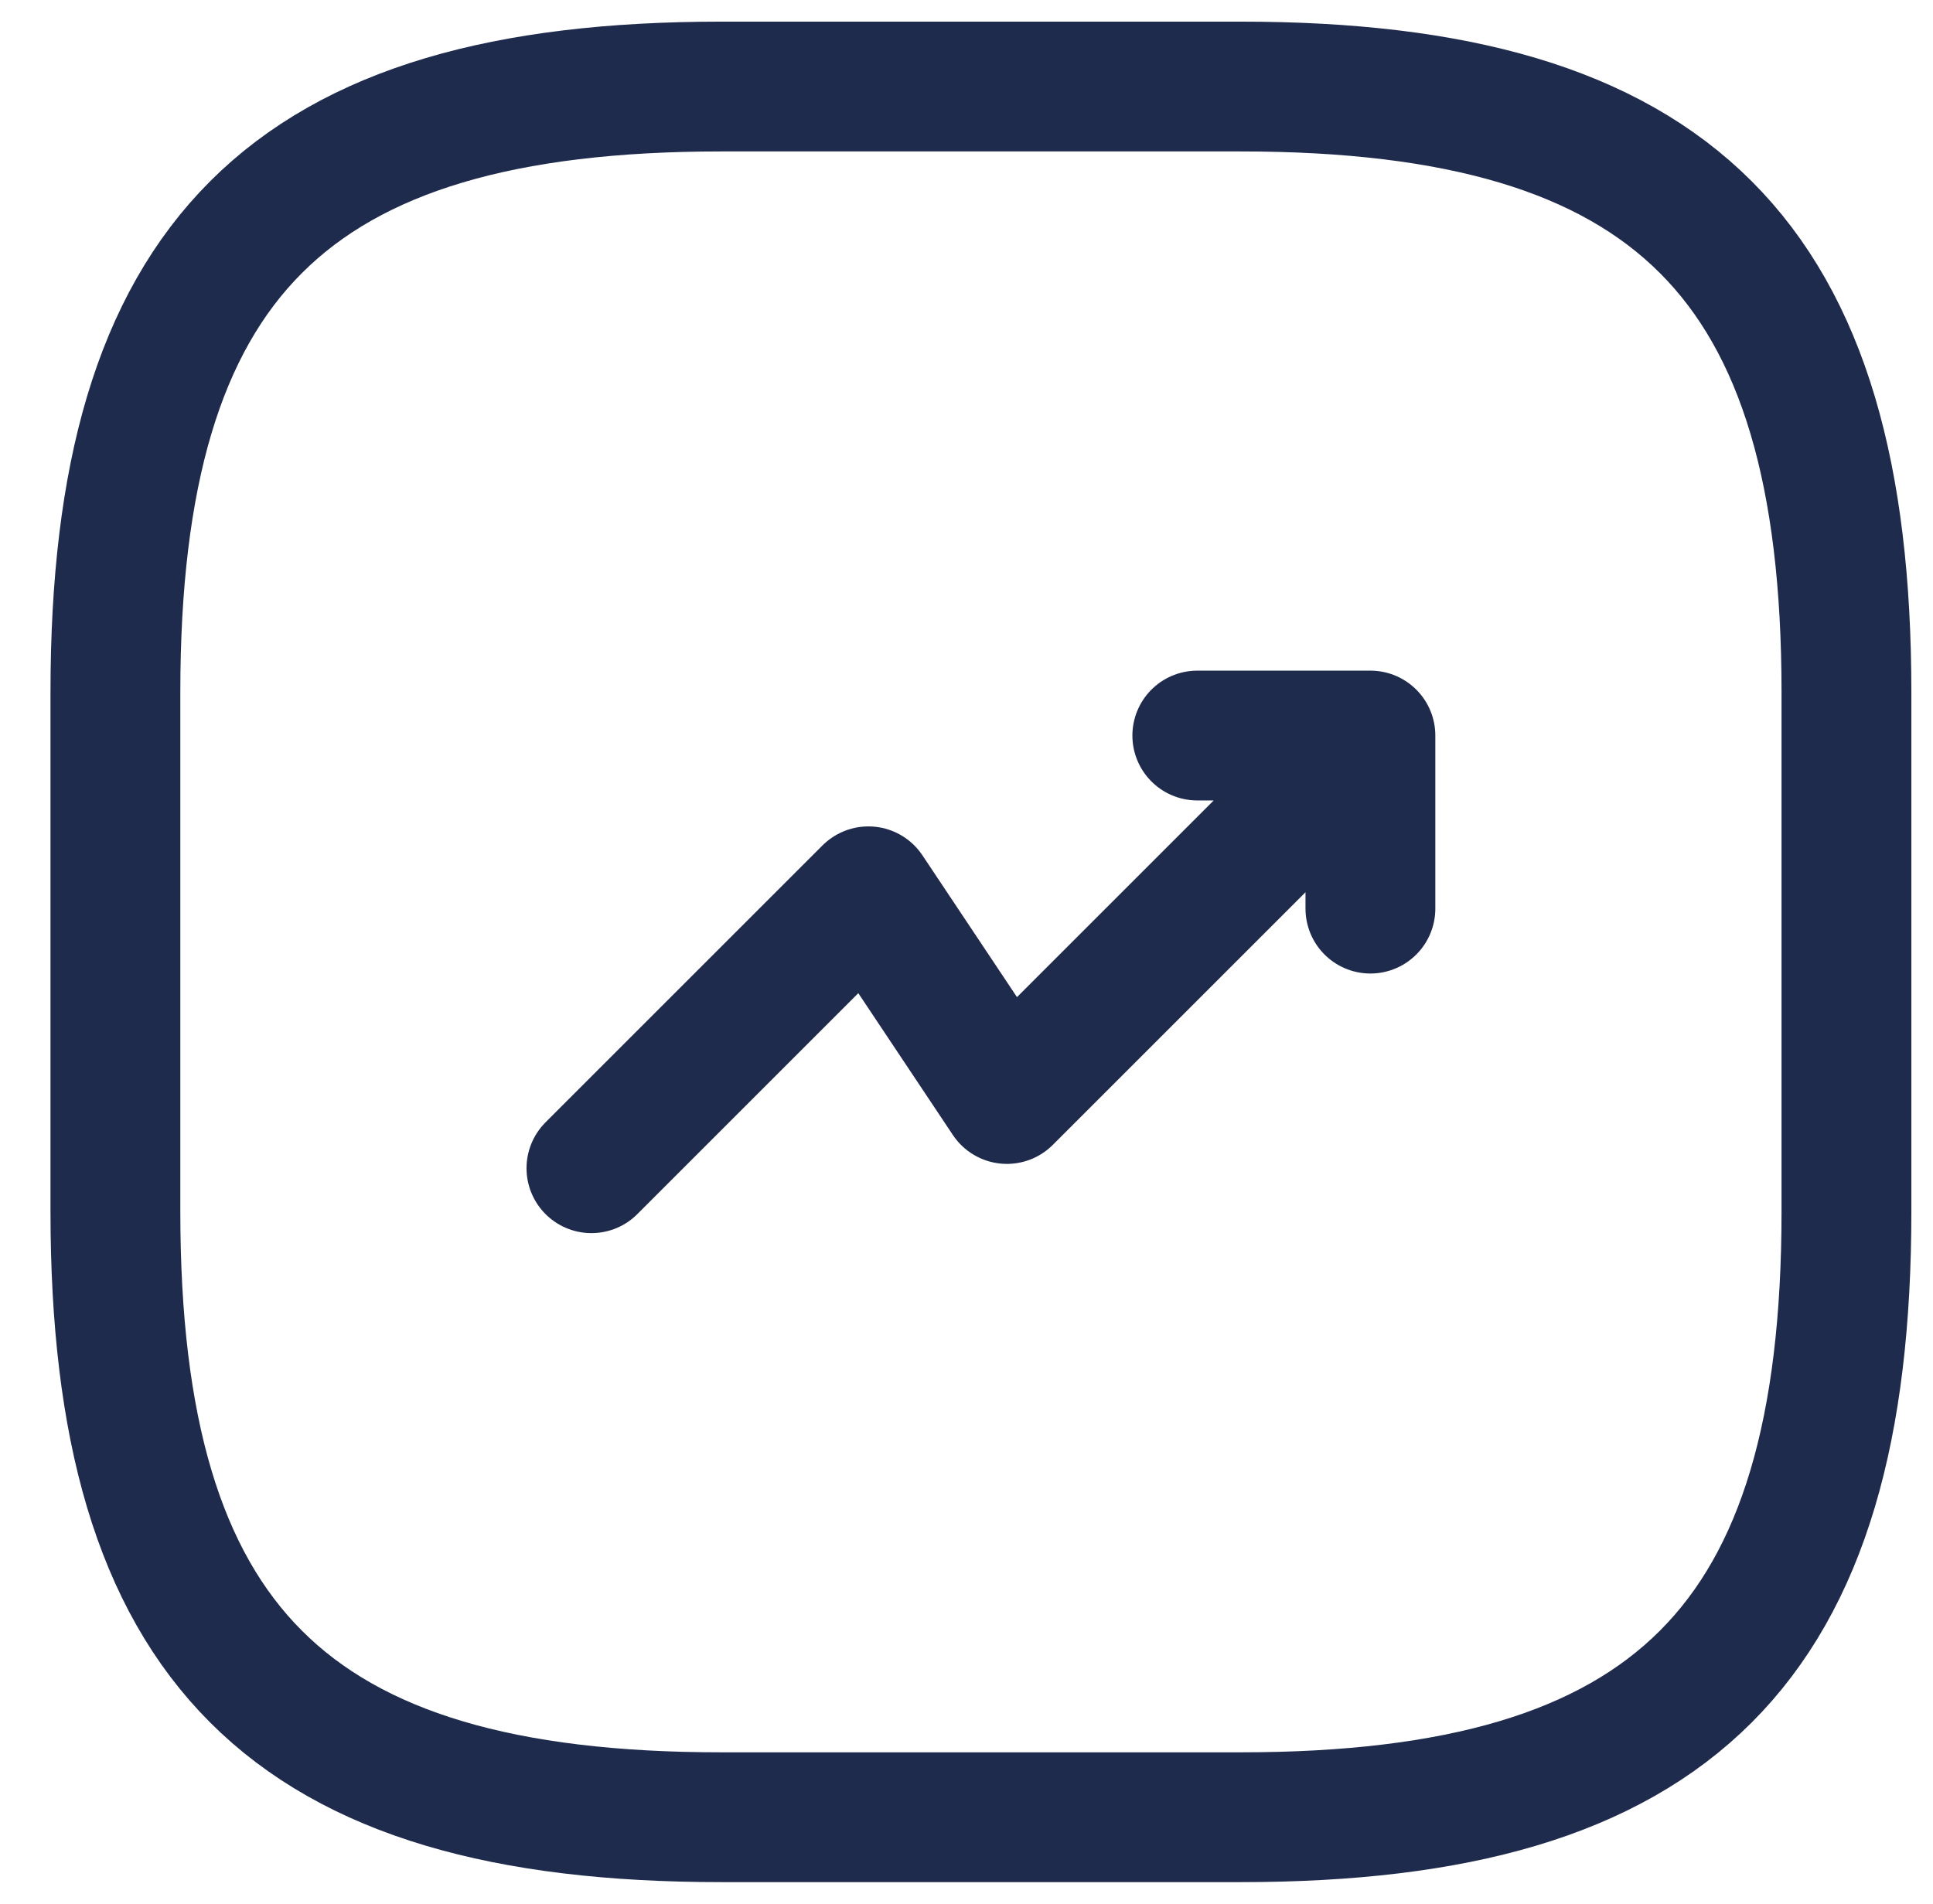<svg width="67" height="66" viewBox="0 0 67 66" fill="none" xmlns="http://www.w3.org/2000/svg">
<path d="M47.5 25.5L34.9 38.1L30.1 30.9L20.5 40.5M47.5 25.5H41.5M47.5 25.5V31.5M25 63H43C58 63 64 57 64 42V24C64 9 58 3 43 3H25C10 3 4 9 4 24V42C4 57 10 63 25 63Z" stroke="#1F2B4D" stroke-width="4.5" stroke-linecap="round" stroke-linejoin="round"/>
</svg>
